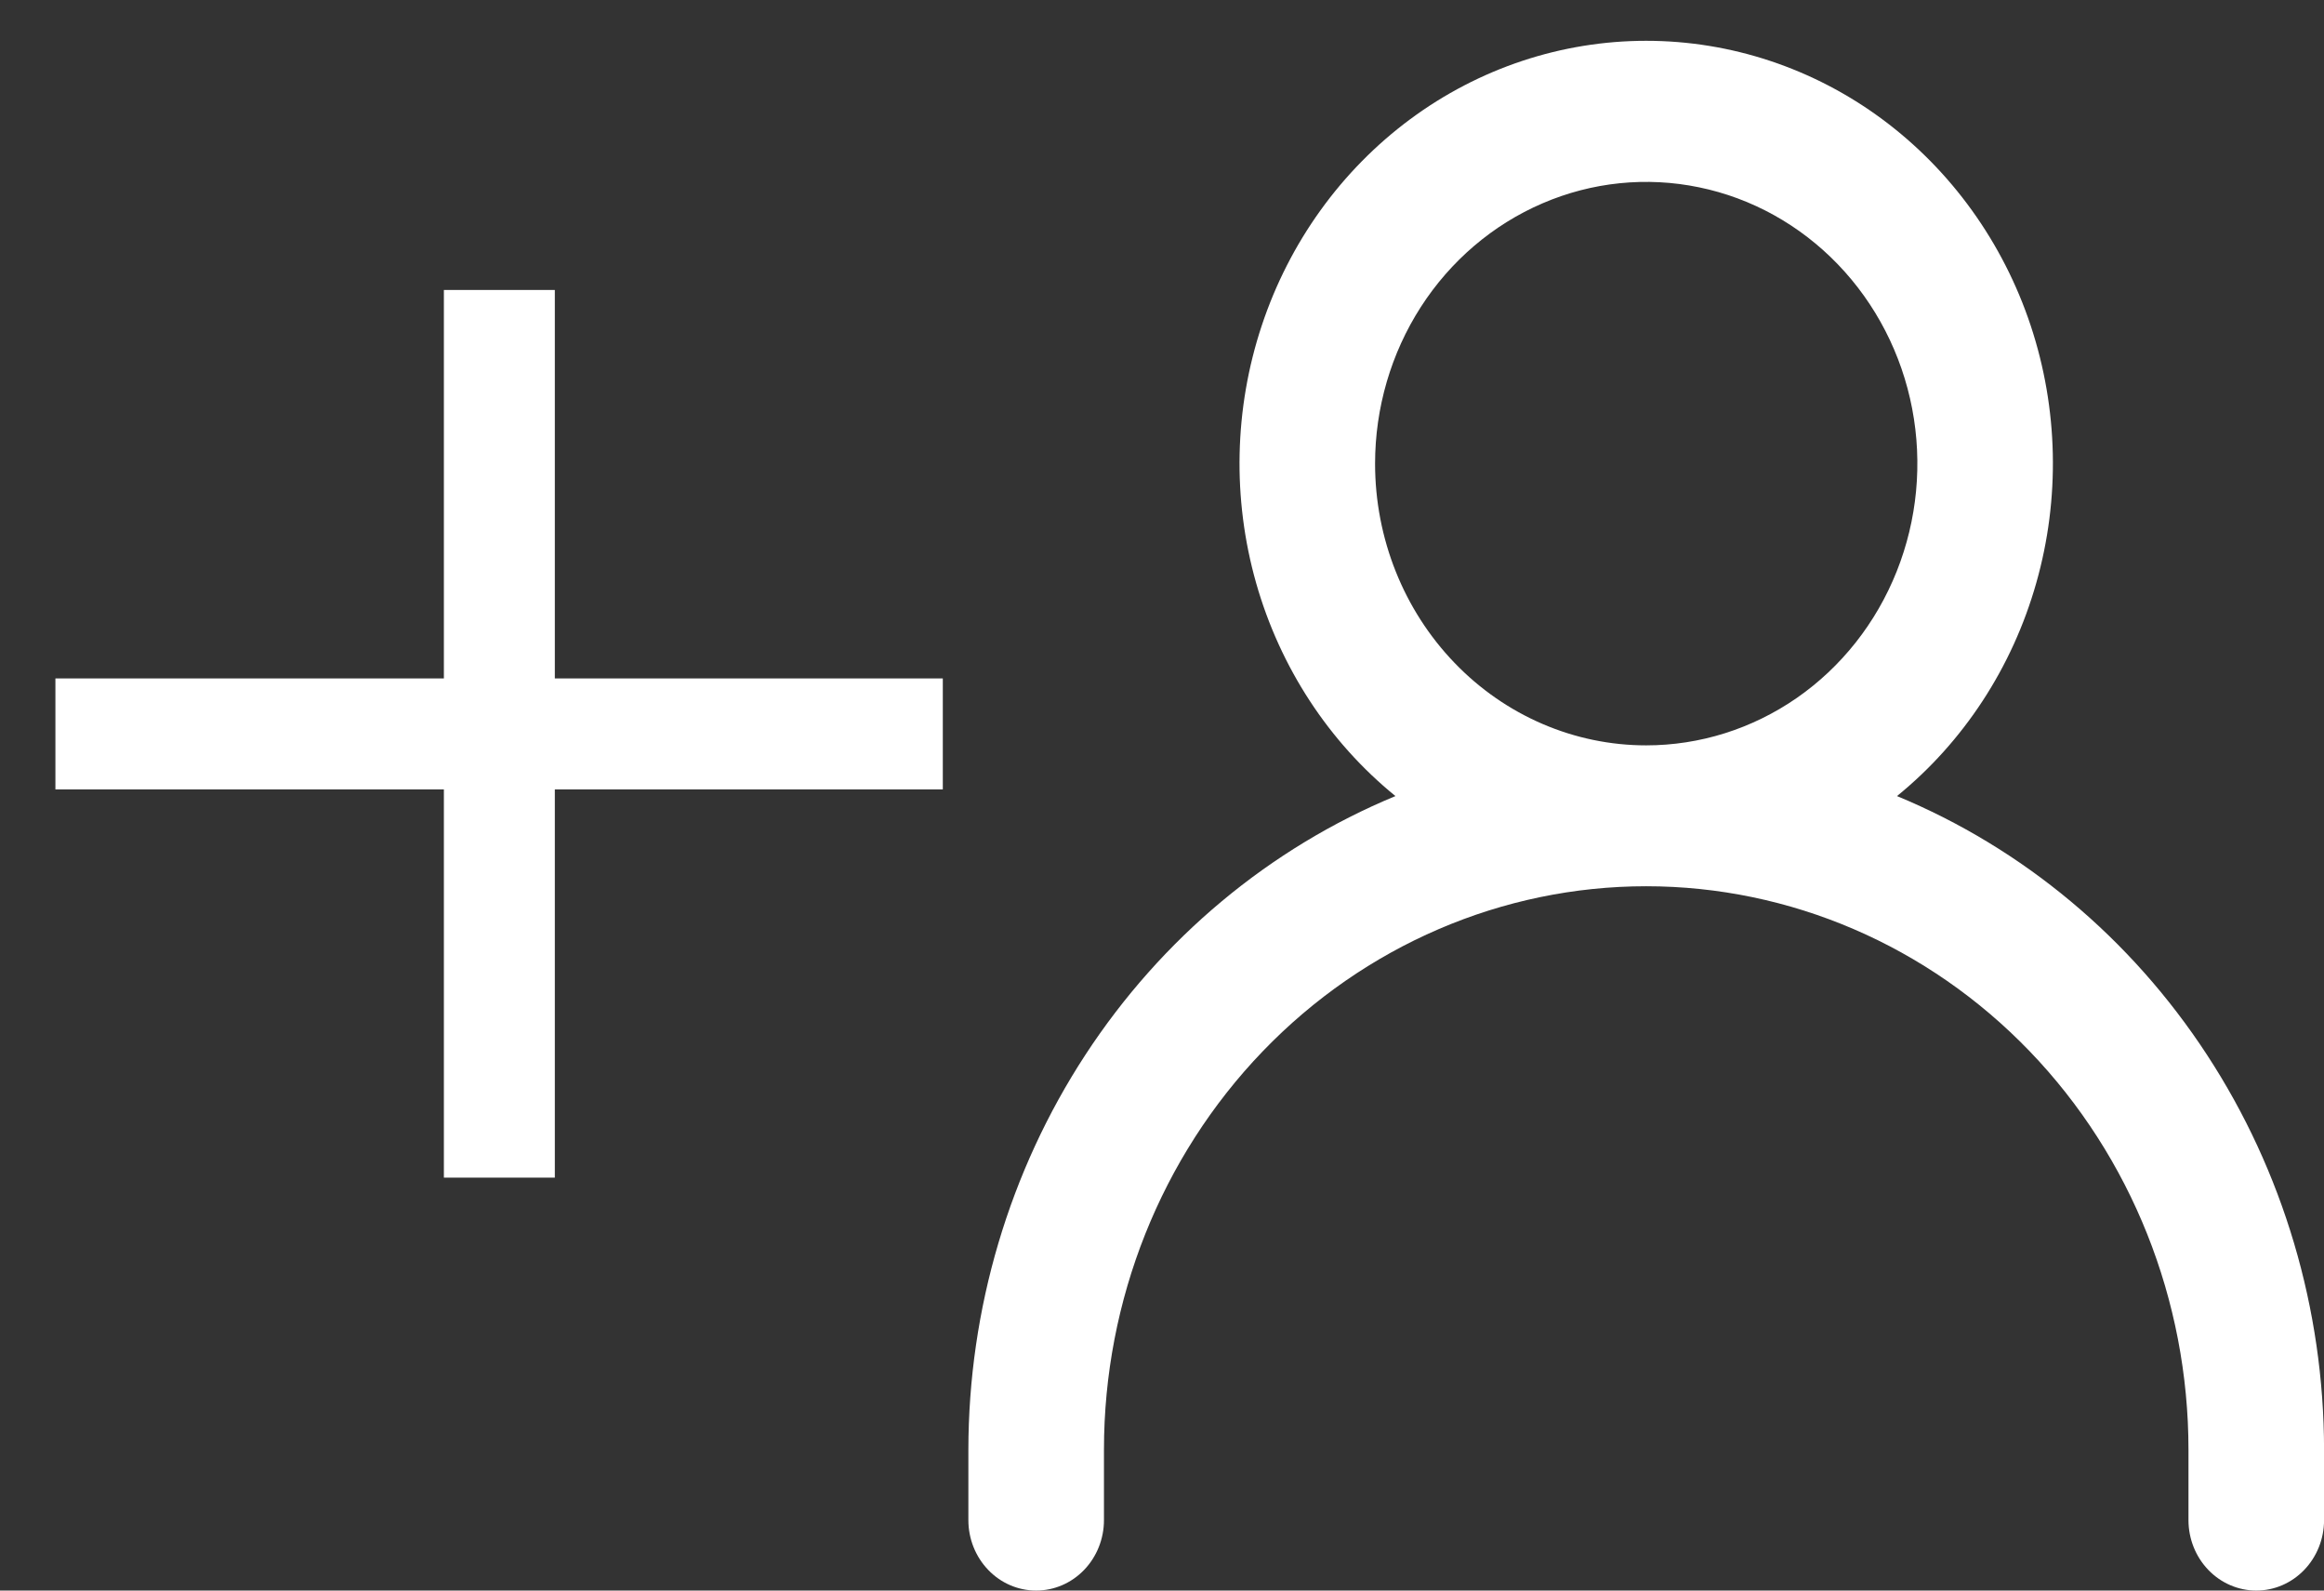 <svg width="38" height="26" viewBox="0 0 38 26" fill="none" xmlns="http://www.w3.org/2000/svg">
<rect x="0" y="0" width="38" height="26" fill="#333333" stroke="none"/>
<rect x="15.416" y="11.09" width="1.814" height="14.51" transform="rotate(90 15.416 11.09)" fill="white"/>
<rect x="9.072" y="19.25" width="1.814" height="14.51" transform="rotate(-180 9.072 19.25)" fill="white"/>
<path fill-rule="evenodd" clip-rule="evenodd" d="M31.018 13.013C32.108 12.127 32.904 10.909 33.295 9.53C33.687 8.152 33.655 6.68 33.204 5.322C32.752 3.963 31.904 2.784 30.777 1.949C29.651 1.115 28.301 0.667 26.917 0.667C25.534 0.667 24.184 1.115 23.058 1.949C21.931 2.784 21.082 3.963 20.631 5.322C20.18 6.68 20.148 8.152 20.539 9.53C20.931 10.909 21.727 12.127 22.817 13.013C20.758 13.865 18.992 15.338 17.747 17.243C16.503 19.147 15.836 21.396 15.834 23.698V24.849C15.834 25.154 15.951 25.447 16.159 25.663C16.366 25.879 16.648 26 16.942 26C17.236 26 17.518 25.879 17.726 25.663C17.934 25.447 18.051 25.154 18.051 24.849V23.698C18.051 21.255 18.985 18.912 20.648 17.184C22.311 15.457 24.566 14.487 26.917 14.487C29.269 14.487 31.524 15.457 33.187 17.184C34.85 18.912 35.784 21.255 35.784 23.698V24.849C35.784 25.154 35.901 25.447 36.109 25.663C36.317 25.879 36.599 26 36.893 26C37.187 26 37.468 25.879 37.676 25.663C37.884 25.447 38.001 25.154 38.001 24.849V23.698C37.999 21.396 37.332 19.147 36.087 17.243C34.843 15.338 33.077 13.865 31.018 13.013ZM22.484 7.579C22.484 6.668 22.744 5.777 23.231 5.02C23.718 4.263 24.411 3.672 25.221 3.324C26.031 2.975 26.922 2.884 27.782 3.062C28.642 3.239 29.432 3.678 30.052 4.322C30.672 4.966 31.095 5.787 31.266 6.68C31.437 7.573 31.349 8.499 31.013 9.341C30.678 10.182 30.11 10.902 29.381 11.408C28.651 11.914 27.794 12.184 26.917 12.184C25.742 12.184 24.614 11.699 23.783 10.835C22.951 9.971 22.484 8.8 22.484 7.579Z" fill="white"/>
</svg>
